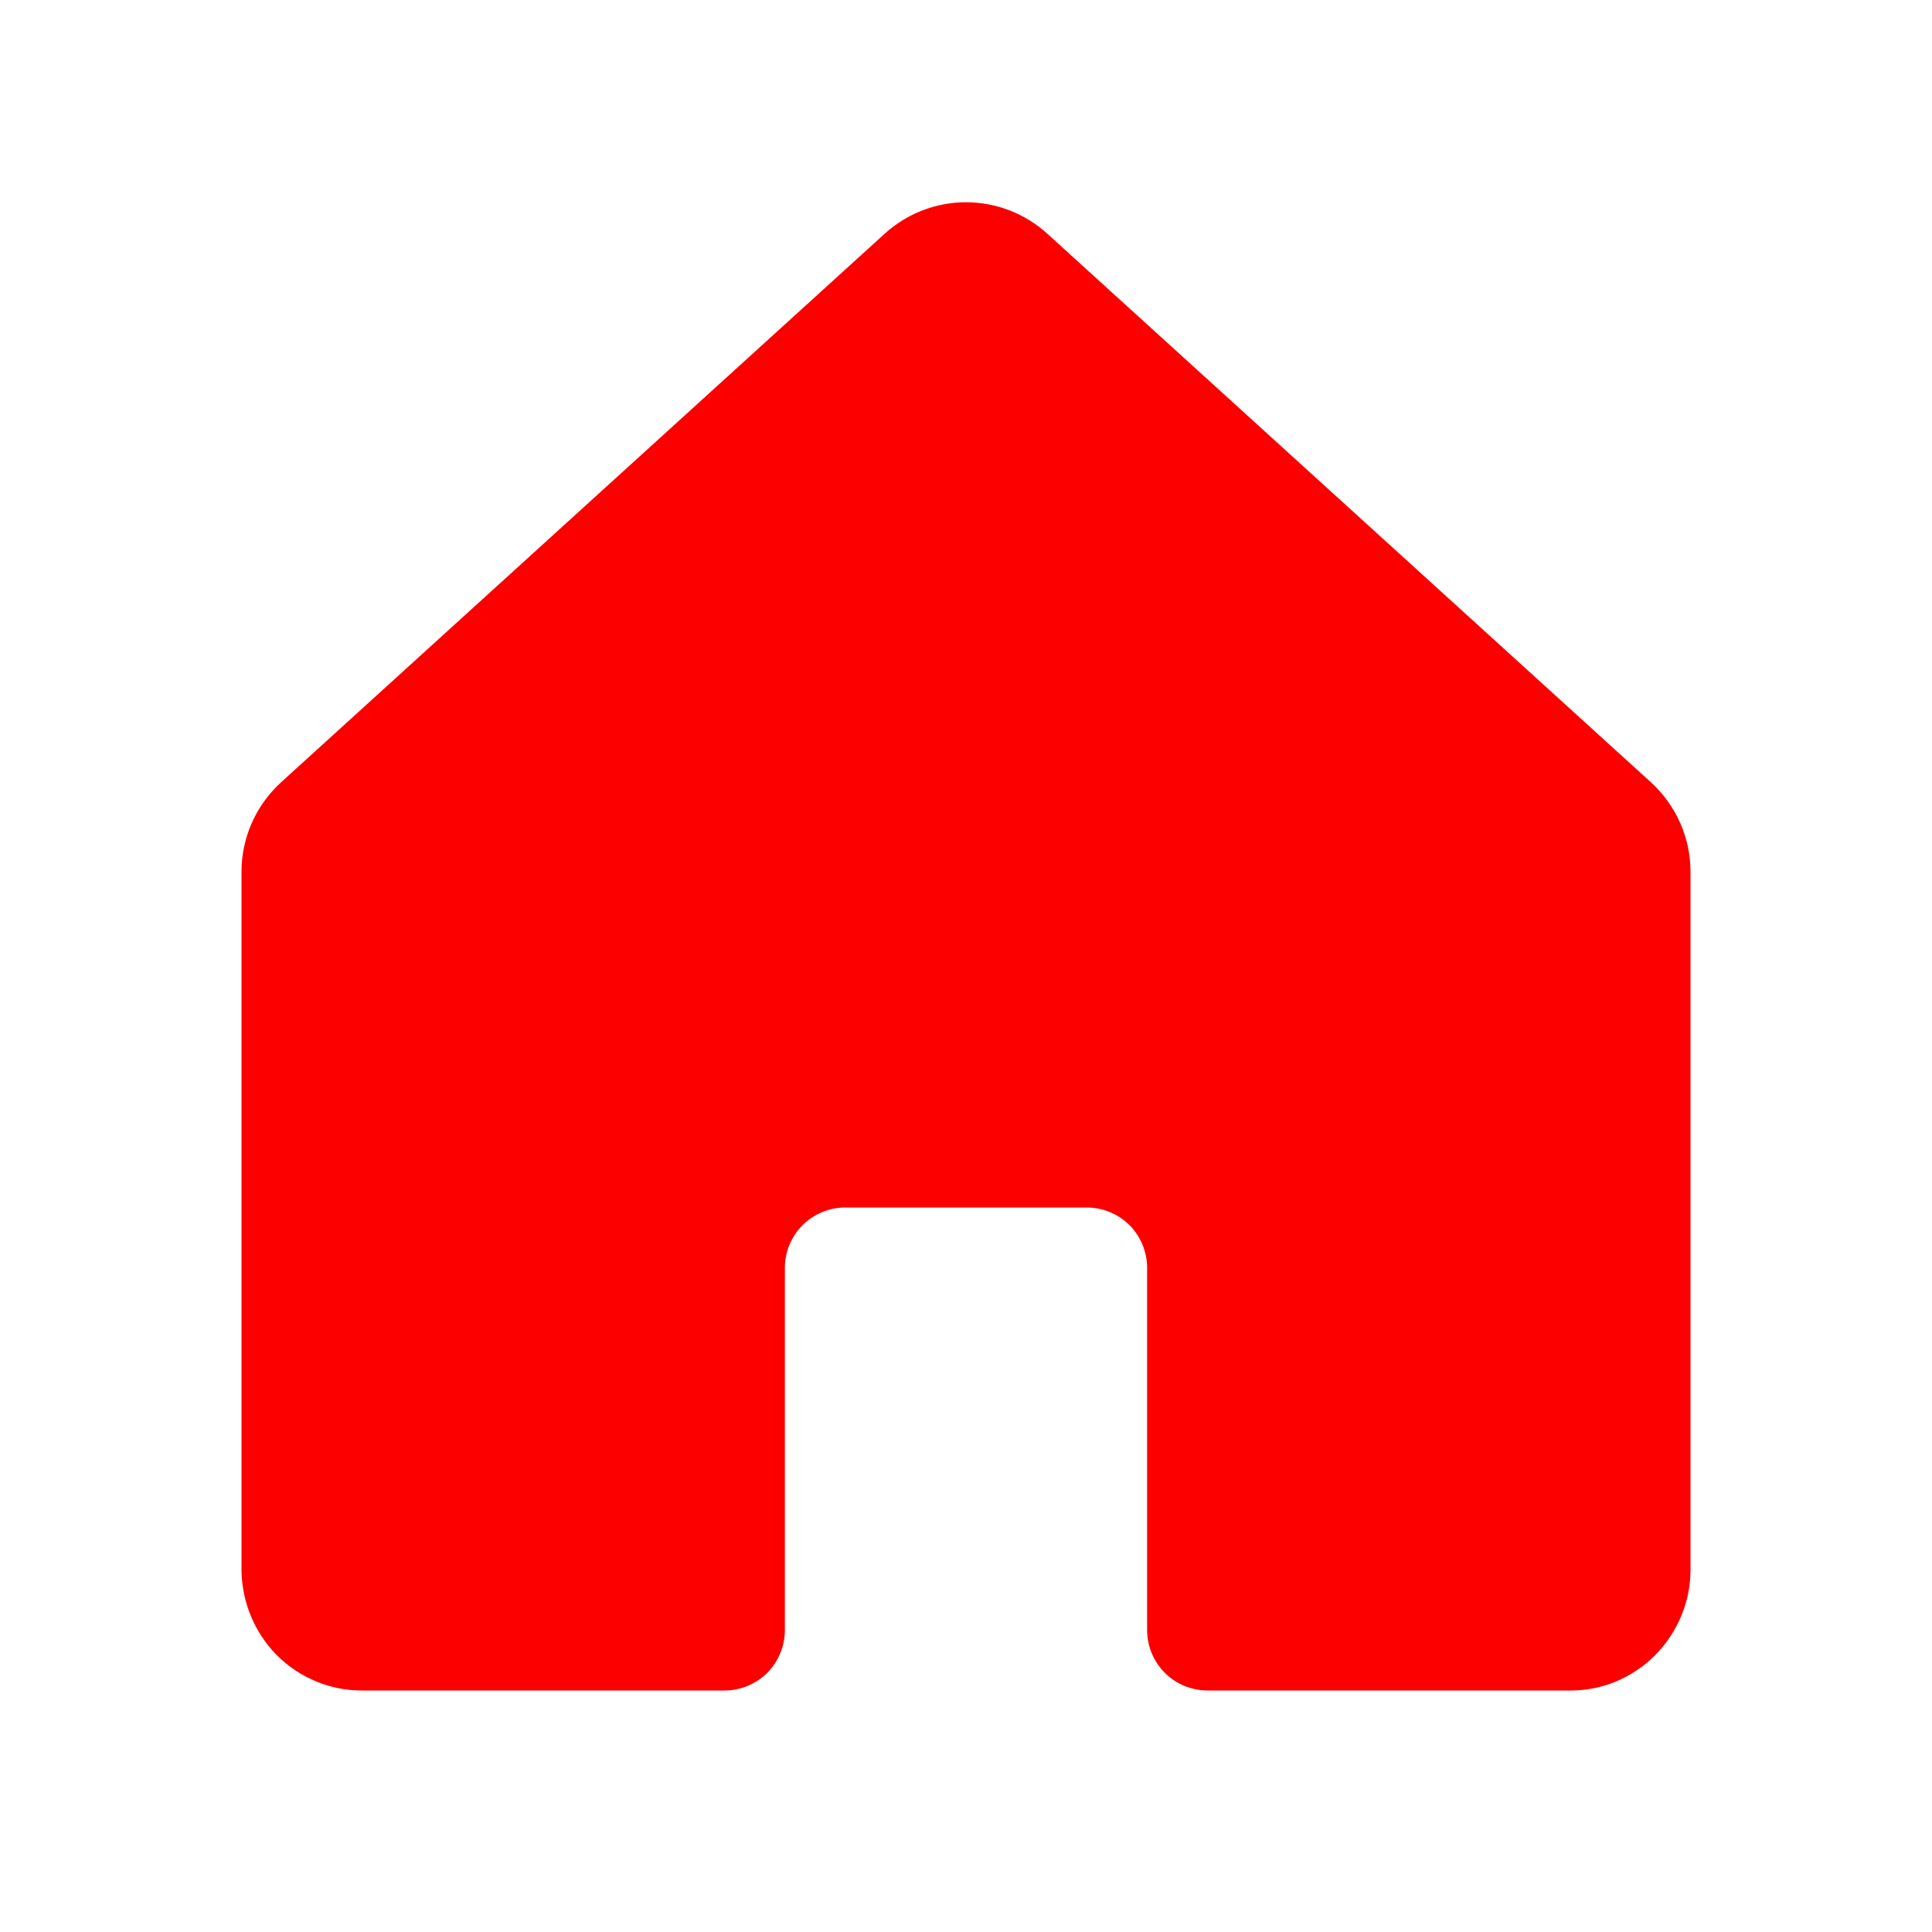<svg width="16" height="16" viewBox="0 0 16 16" fill="none" xmlns="http://www.w3.org/2000/svg">
<path d="M13.675 6.481L8.675 1.937C8.491 1.769 8.25 1.675 8 1.675C7.75 1.675 7.509 1.769 7.325 1.937L2.325 6.481C2.223 6.575 2.141 6.689 2.085 6.816C2.029 6.943 2 7.08 2 7.219V12.975C1.996 13.227 2.085 13.472 2.25 13.662C2.344 13.769 2.459 13.854 2.589 13.912C2.718 13.971 2.858 14.001 3 14H6C6.133 14 6.26 13.947 6.354 13.854C6.447 13.76 6.5 13.633 6.5 13.5V10.5C6.5 10.367 6.553 10.24 6.647 10.146C6.74 10.053 6.868 10 7 10H9C9.133 10 9.26 10.053 9.354 10.146C9.447 10.24 9.5 10.367 9.5 10.5V13.5C9.5 13.633 9.553 13.76 9.647 13.854C9.74 13.947 9.868 14 10 14H13C13.166 14.001 13.329 13.961 13.475 13.881C13.634 13.795 13.766 13.668 13.858 13.512C13.951 13.357 14 13.18 14 13V7.219C14 7.08 13.971 6.943 13.915 6.816C13.859 6.689 13.777 6.575 13.675 6.481Z" fill="#FC0000"/>
</svg>
